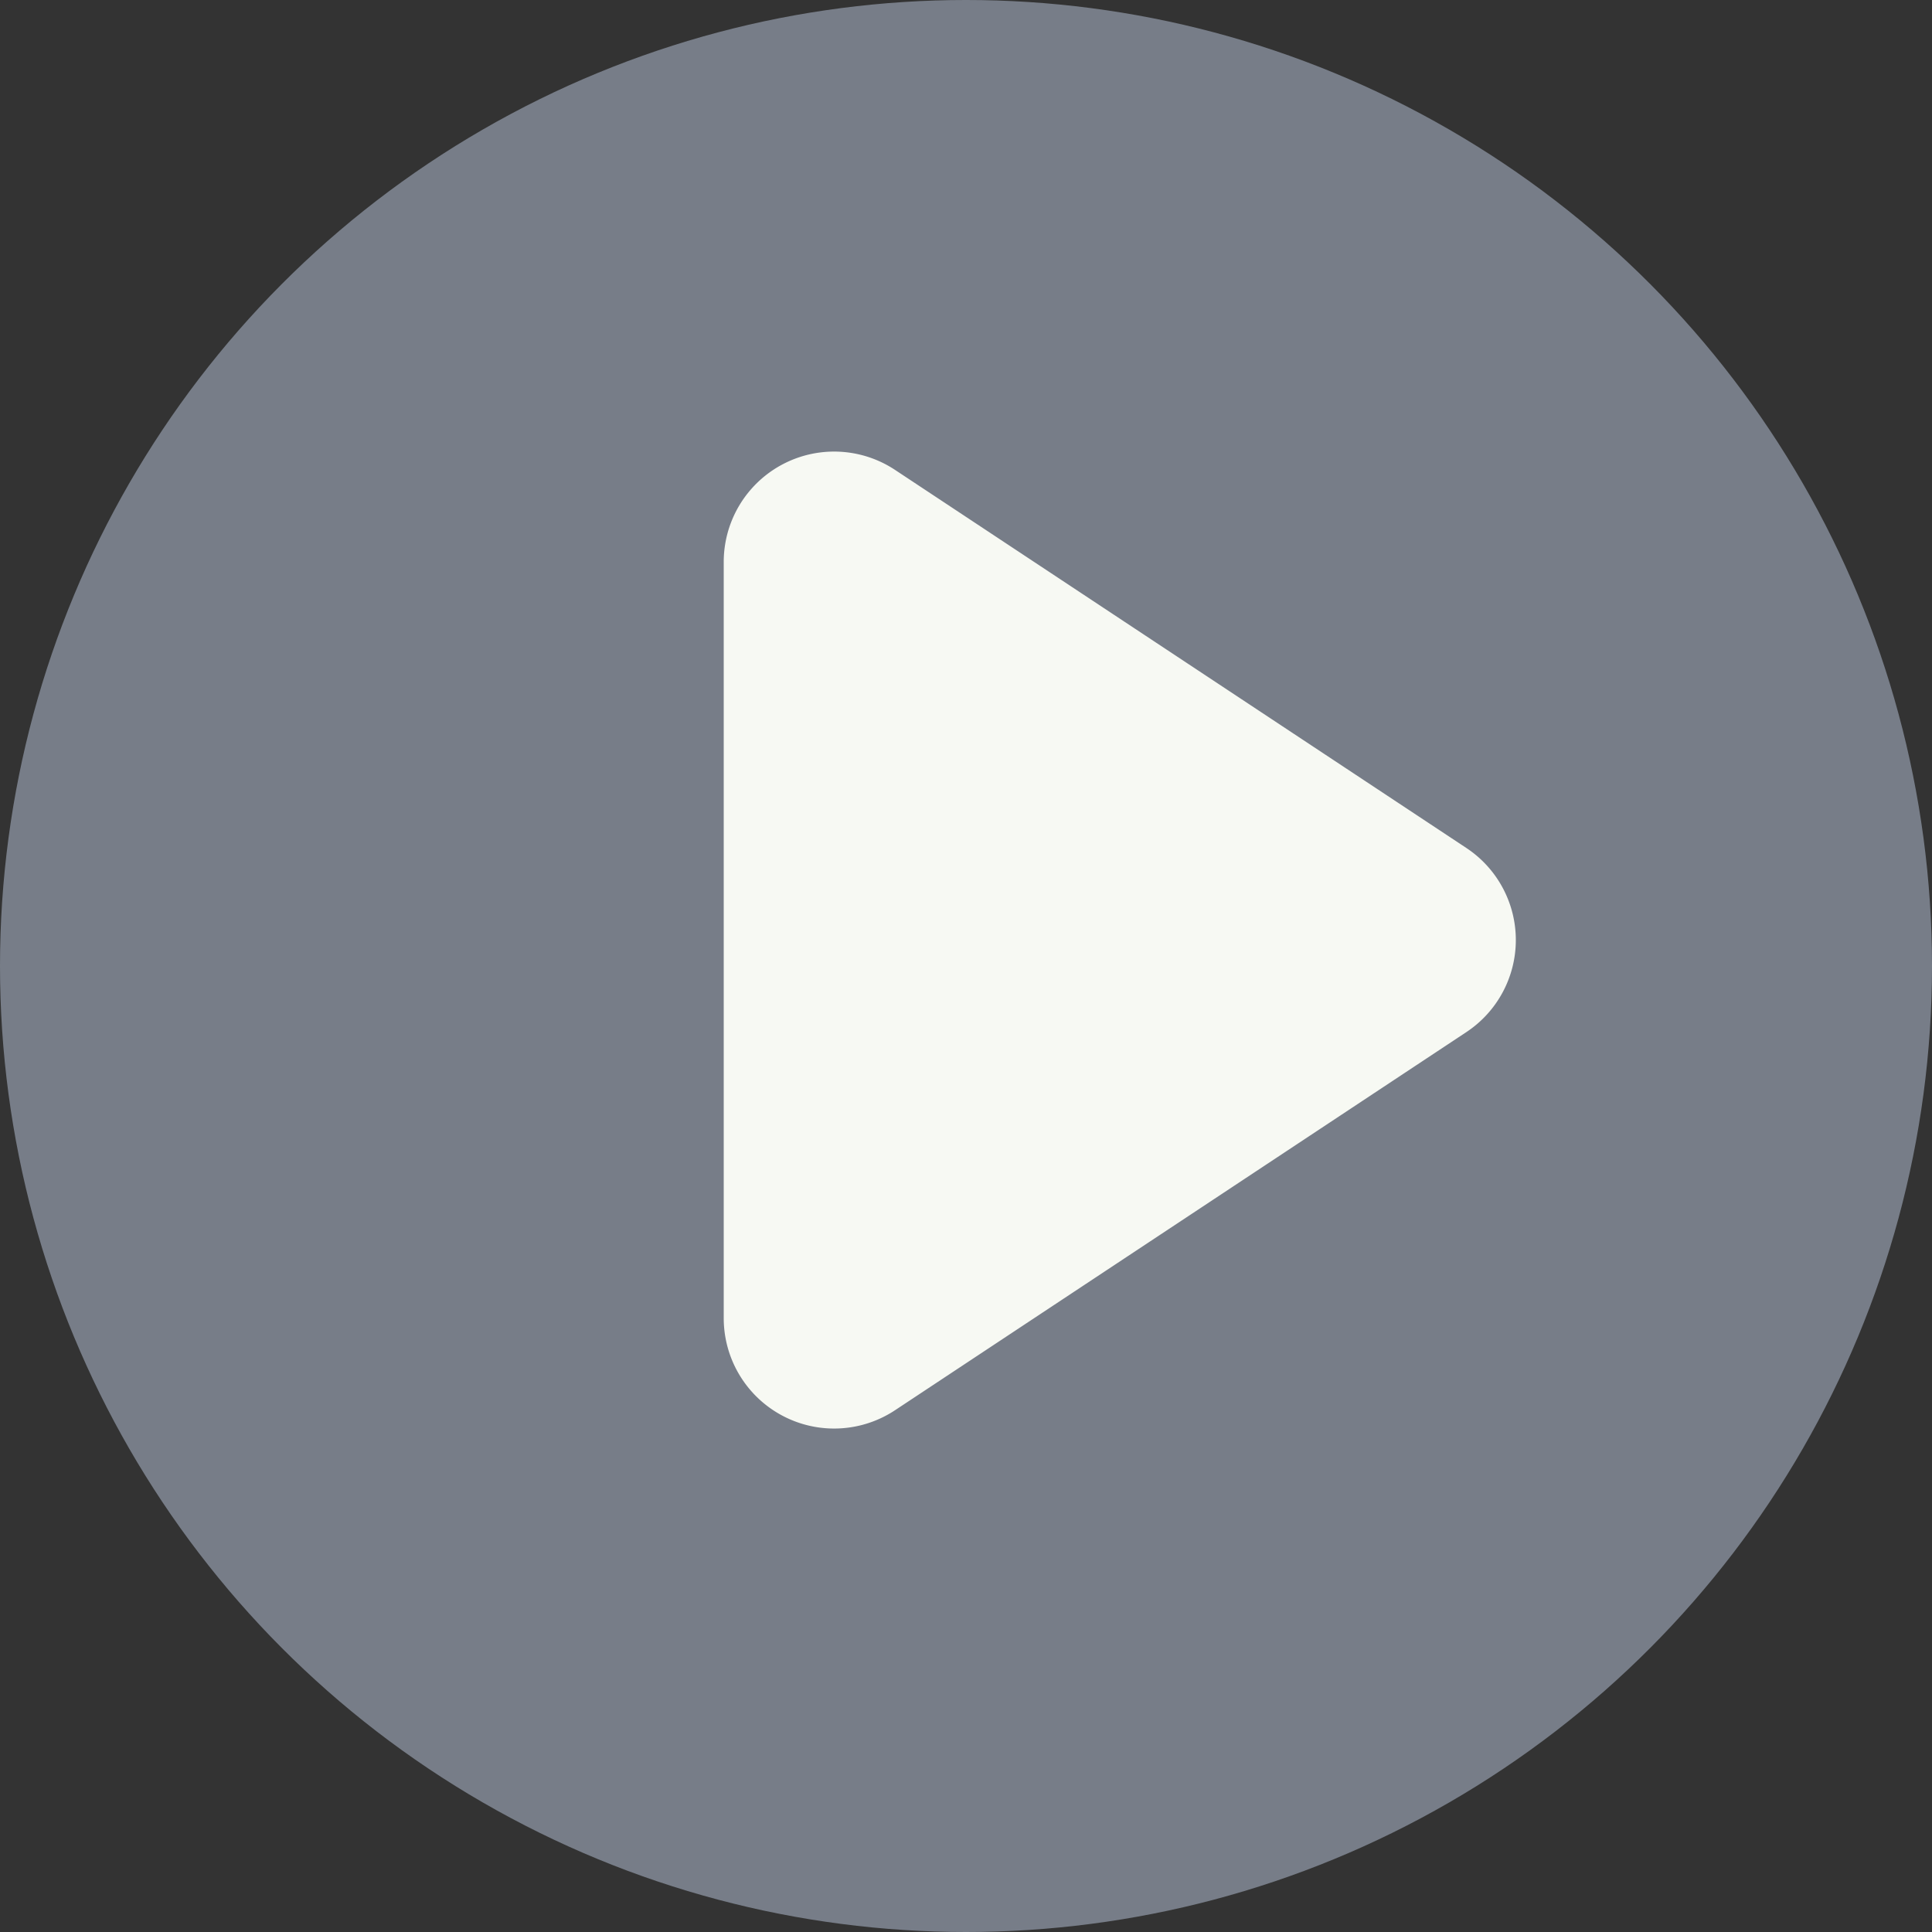 <svg xmlns="http://www.w3.org/2000/svg" width="70" height="70" viewBox="0 0 70 70"><rect x="0" y="0" width="70" height="70" fill="#333333" stroke="none"/><defs><style>.a{fill:#777d88;}.b{fill:#f7f9f3;}</style></defs><g transform="translate(0.406 -0.047)"><circle class="a" cx="35" cy="35" r="35" transform="translate(-0.406 0.047)"/><path class="b" d="M17.806,5.041a4,4,0,0,1,6.671,0l13.7,20.7a4,4,0,0,1-3.336,6.207H7.444A4,4,0,0,1,4.108,25.74Z" transform="translate(57.764 12.965) rotate(90)"/></g></svg>